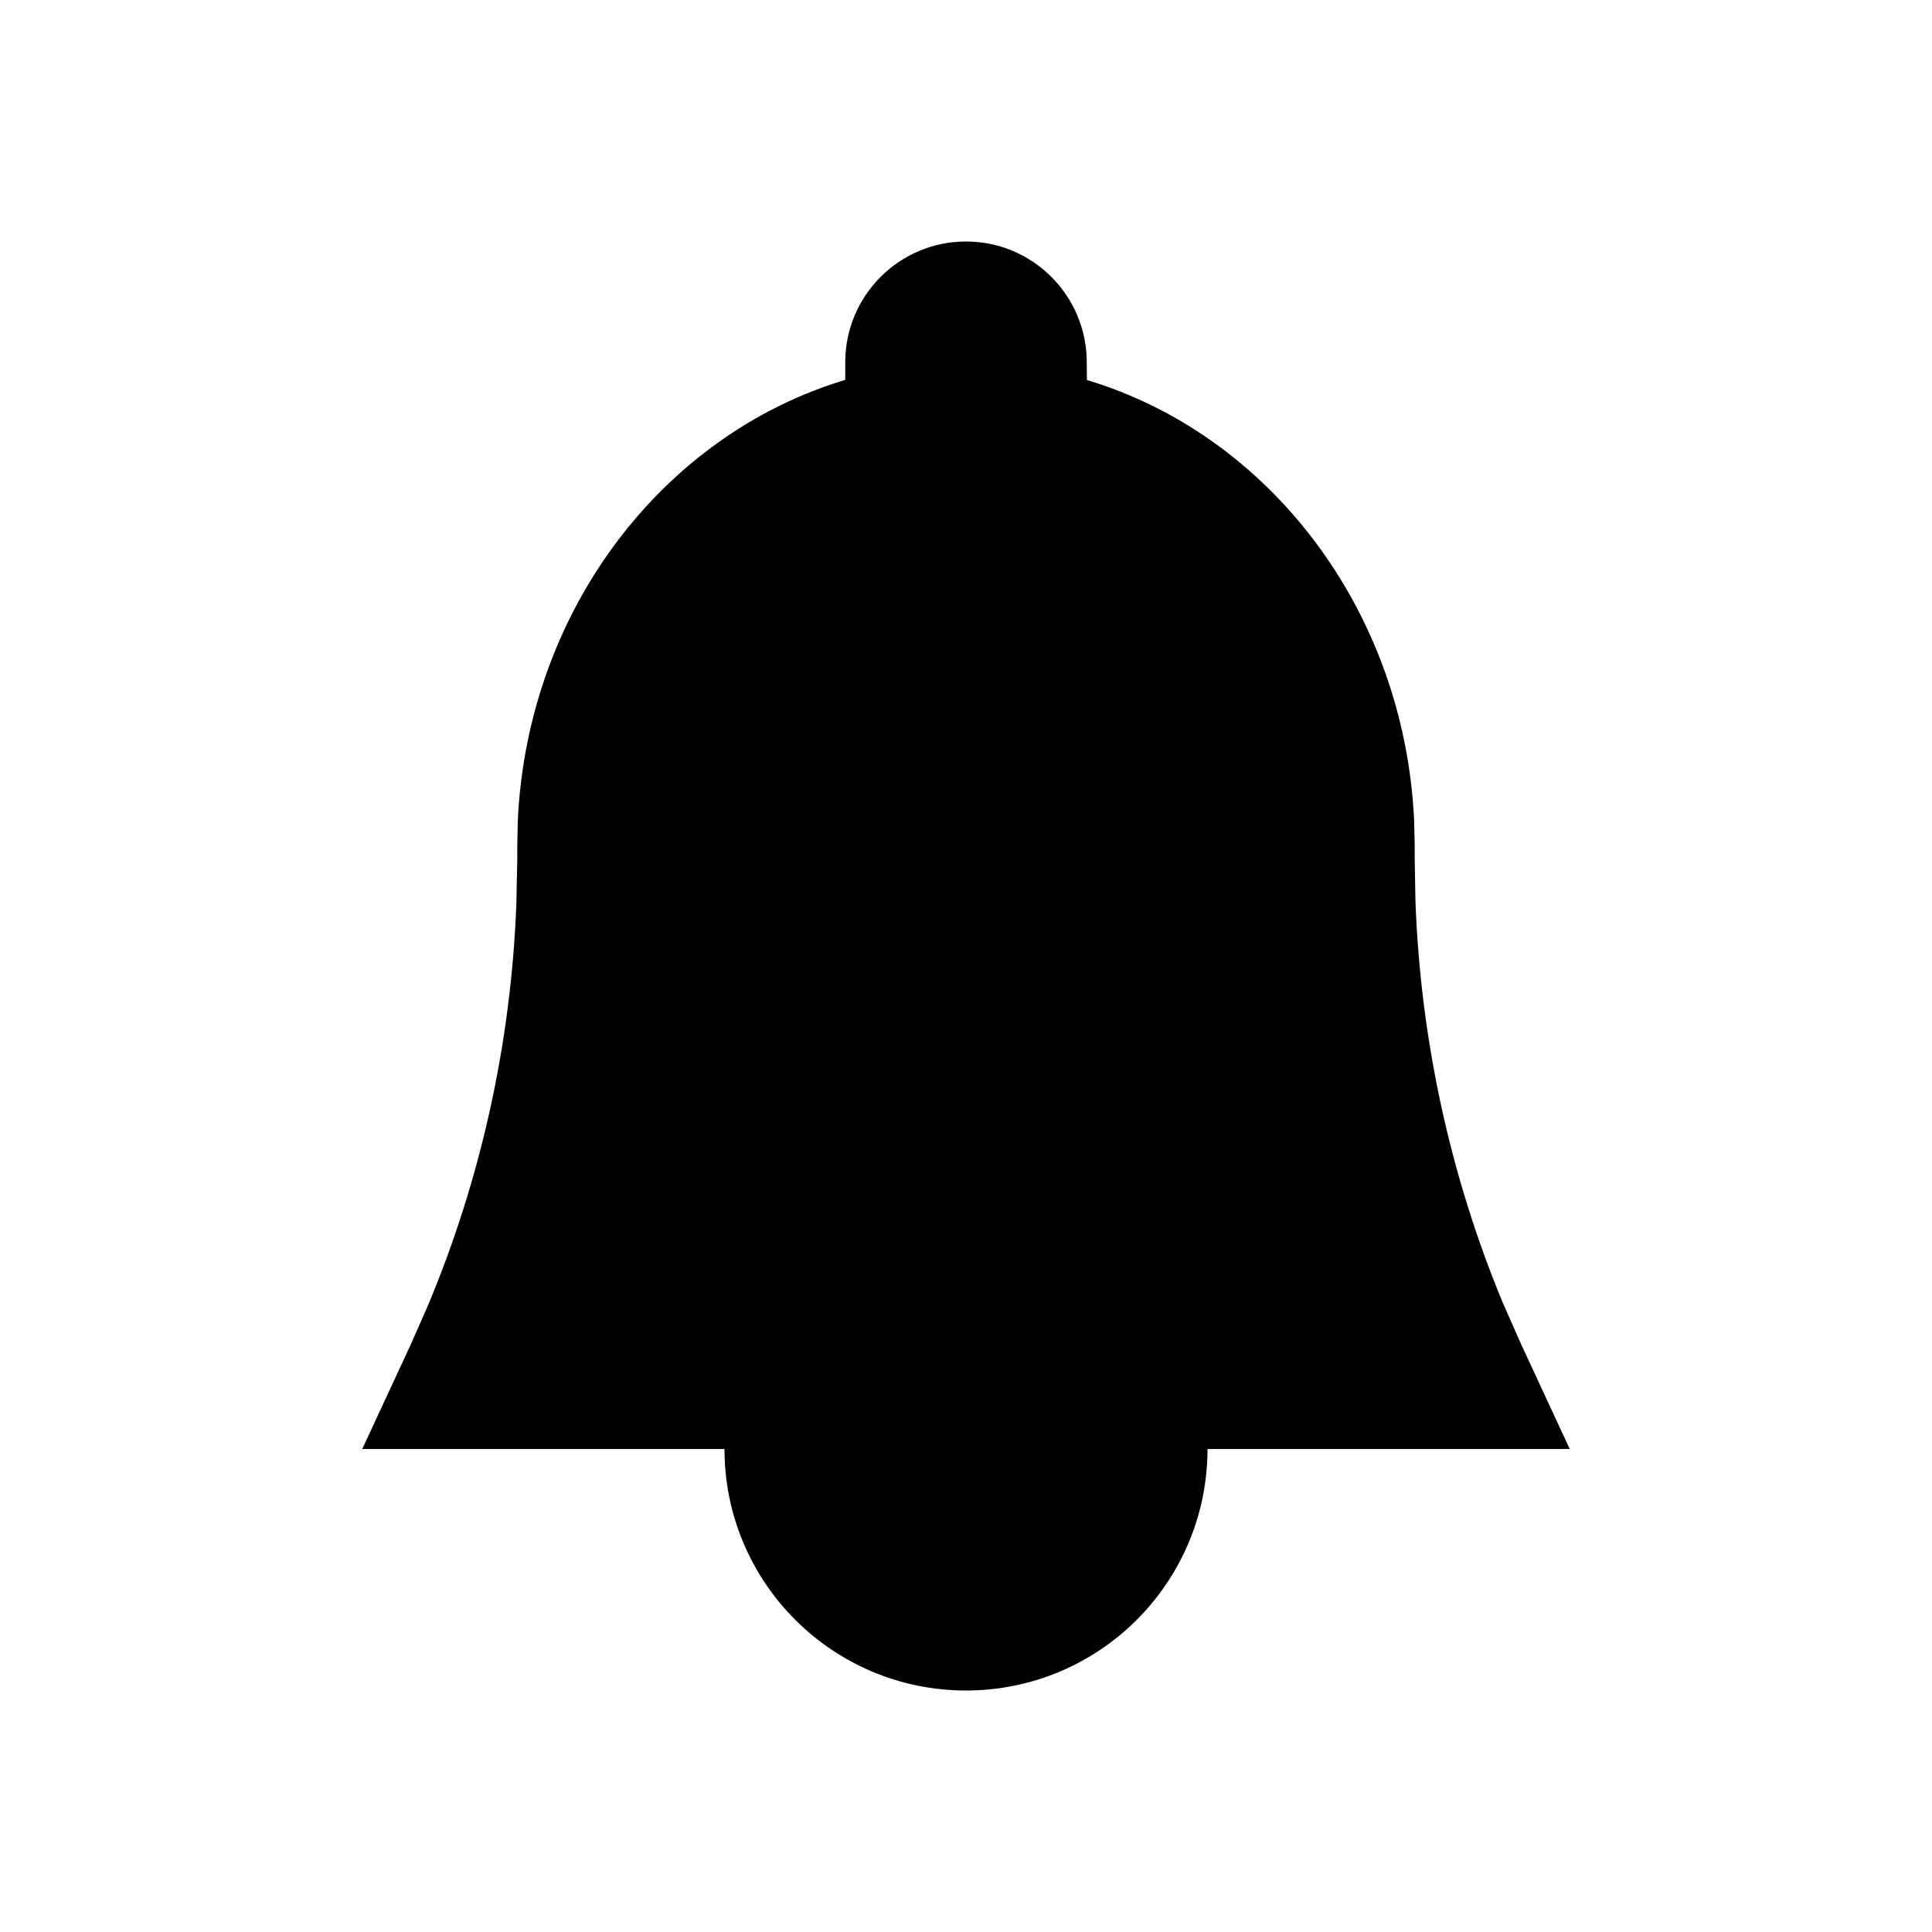 <svg width="16" height="16" viewBox="0 0 16 16" fill="none" xmlns="http://www.w3.org/2000/svg">
<path fill-rule="evenodd" clip-rule="evenodd" d="M3 12L3.401 11.136L3.54 10.821C3.981 9.773 4.231 8.644 4.276 7.495L4.284 7.111V7L4.288 6.8C4.368 5.052 5.491 3.599 7 3.146L7 3C7 2.448 7.448 2 8 2C8.552 2 9 2.448 9 3L9.001 3.147C10.507 3.599 11.627 5.047 11.711 6.789L11.716 7V7.111L11.722 7.46C11.764 8.61 12.01 9.74 12.446 10.79L12.599 11.136L13 12H10C10 13.105 9.105 14 8 14C6.895 14 6 13.105 6 12H3Z" fill="black"/>
</svg>
